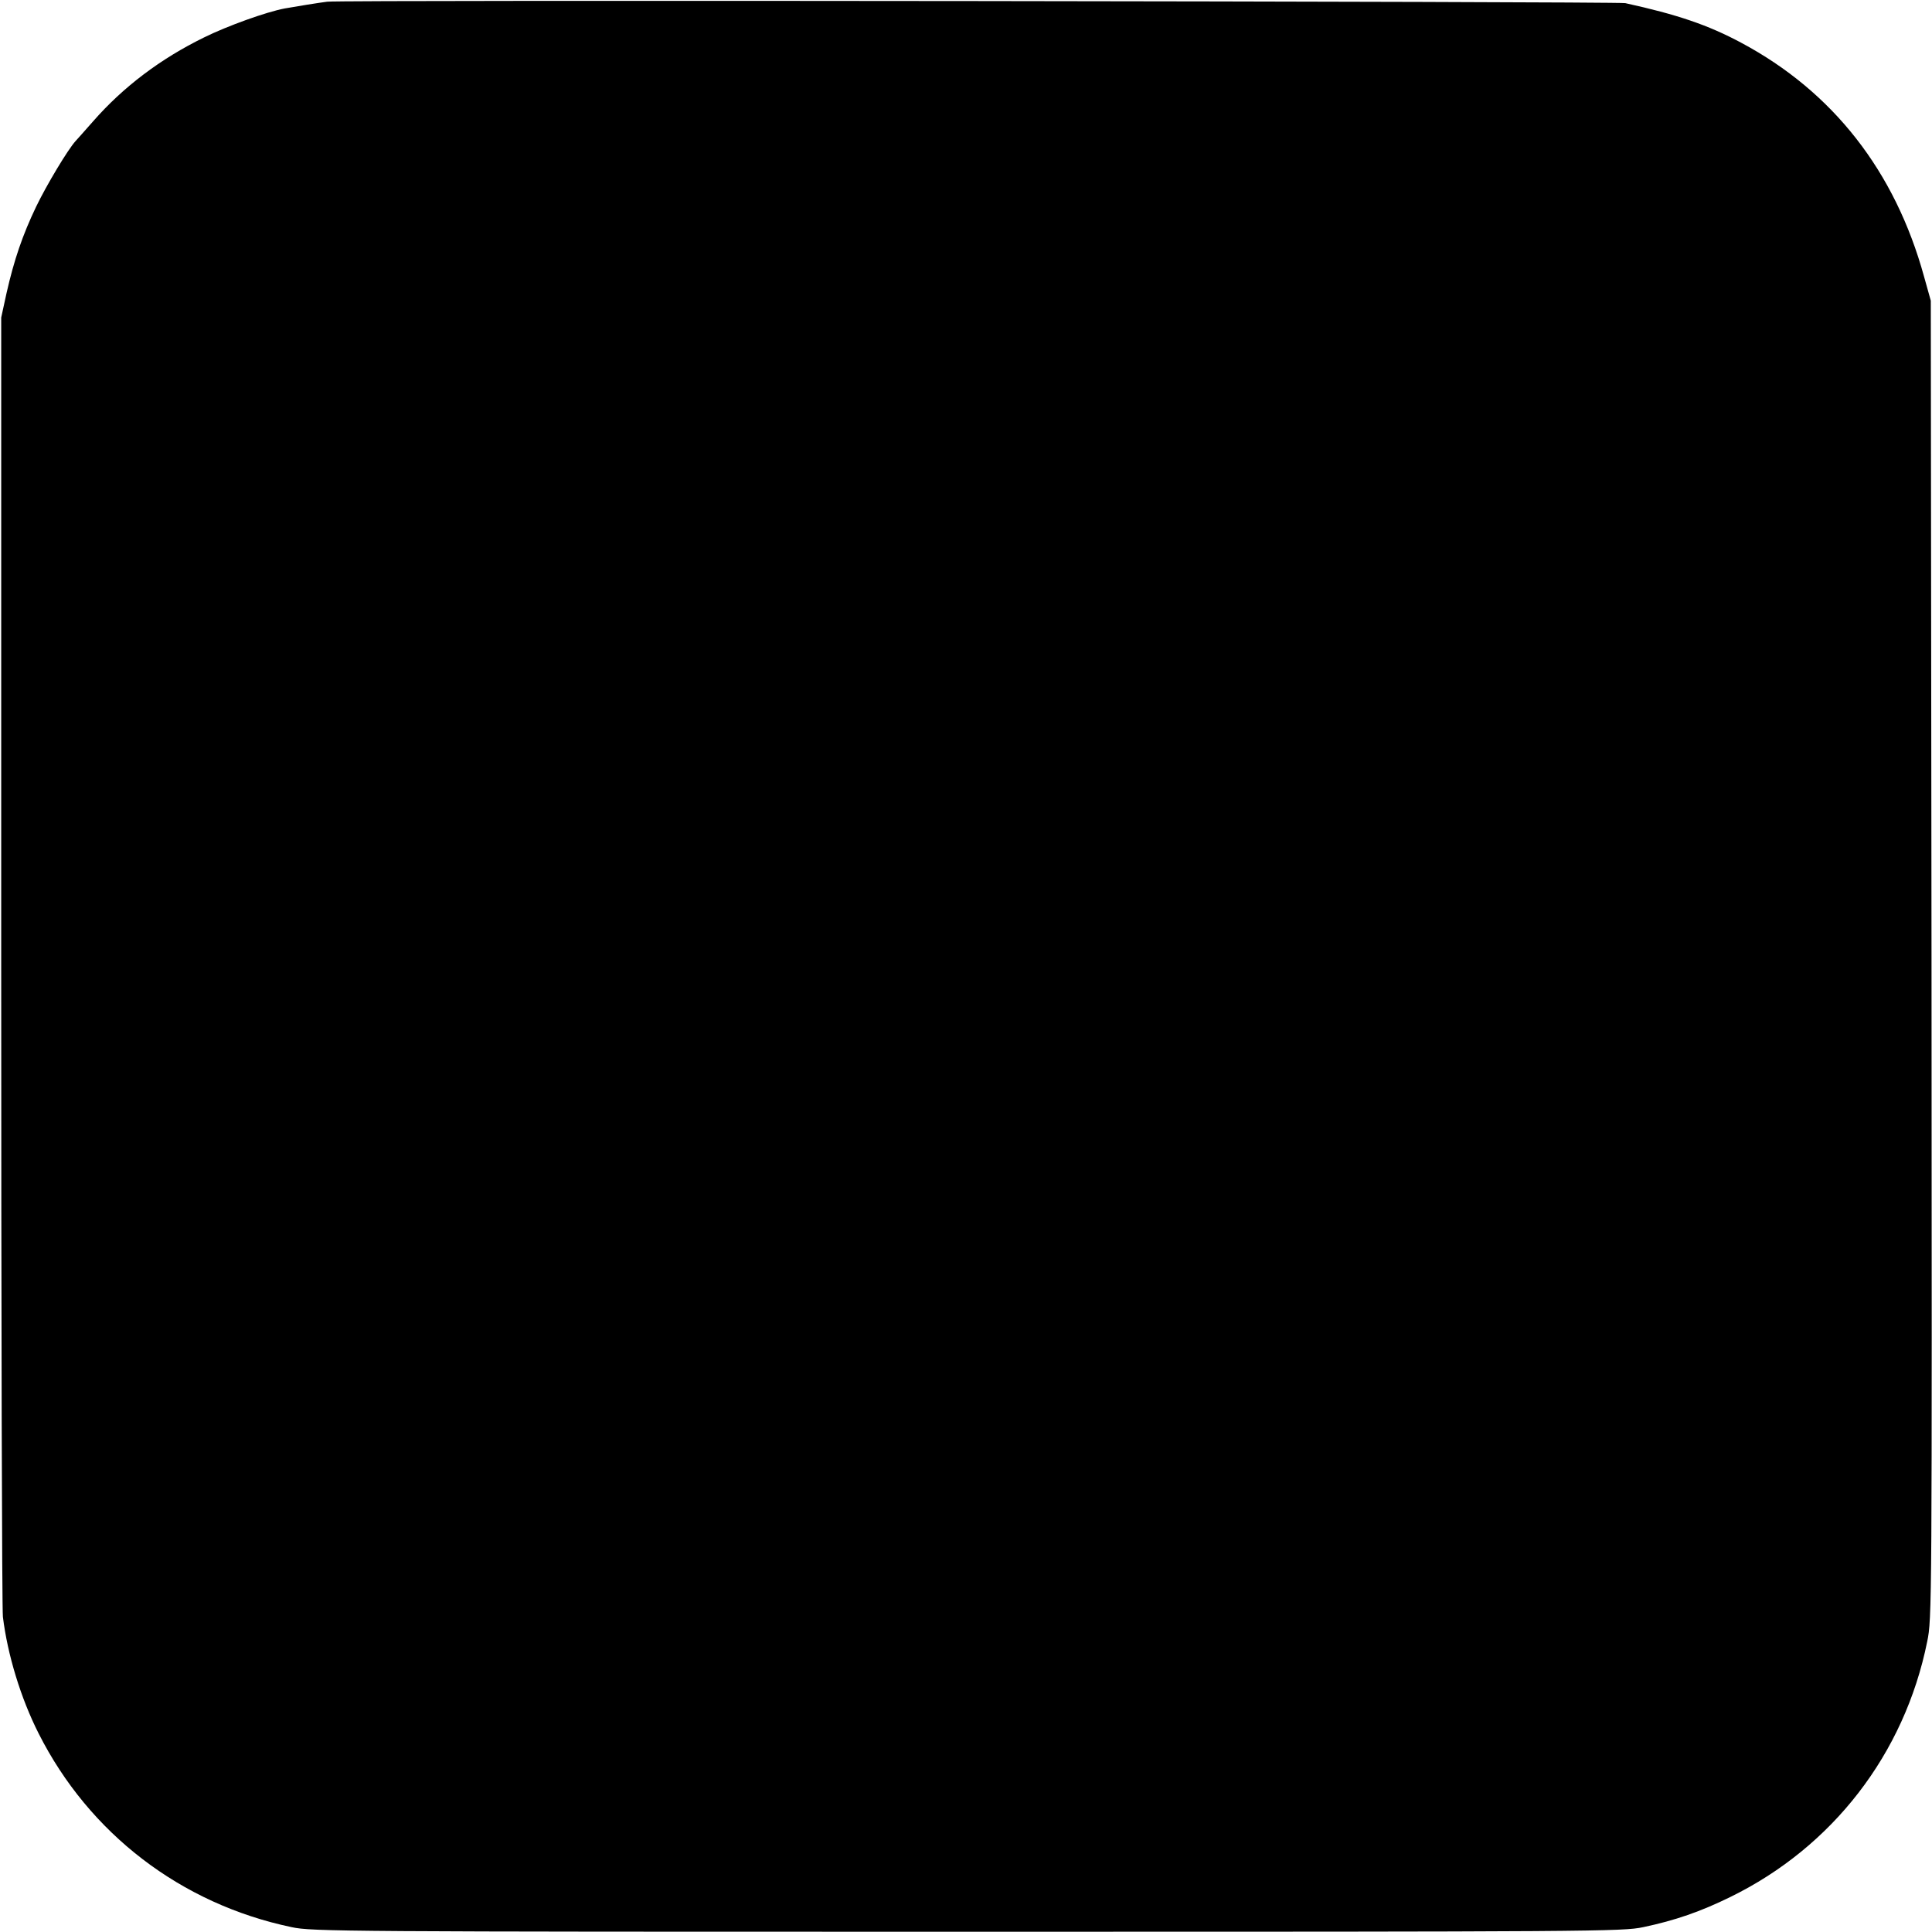 <?xml version="1.0" standalone="no"?>
<!DOCTYPE svg PUBLIC "-//W3C//DTD SVG 20010904//EN"
 "http://www.w3.org/TR/2001/REC-SVG-20010904/DTD/svg10.dtd">
<svg version="1.0" xmlns="http://www.w3.org/2000/svg"
 width="800pt" height="800pt" viewBox="0 0 800 800"
 preserveAspectRatio="xMidYMid meet">
<g transform="translate(0,800) scale(0.1,-0.1)"
fill="#000000" stroke="none">
<path d="M1355 7993 c-32 -4 -132 -20 -176 -28 -75 -14 -237 -72 -334 -120
-180 -88 -335 -205 -460 -348 -33 -37 -65 -74 -72 -81 -32 -35 -120 -182 -163
-271 -57 -119 -92 -222 -123 -359 l-22 -101 0 -2660 c0 -1463 3 -2687 7 -2720
19 -156 74 -337 148 -483 209 -414 589 -706 1048 -802 83 -18 211 -19 2797
-19 2608 0 2713 1 2799 19 133 28 239 65 361 125 423 207 721 592 815 1057 20
96 20 134 18 2825 l-3 2728 -28 100 c-120 436 -377 765 -757 968 -138 74 -266
117 -480 164 -34 7 -5316 14 -5375 6z"/>
</g>
</svg>
